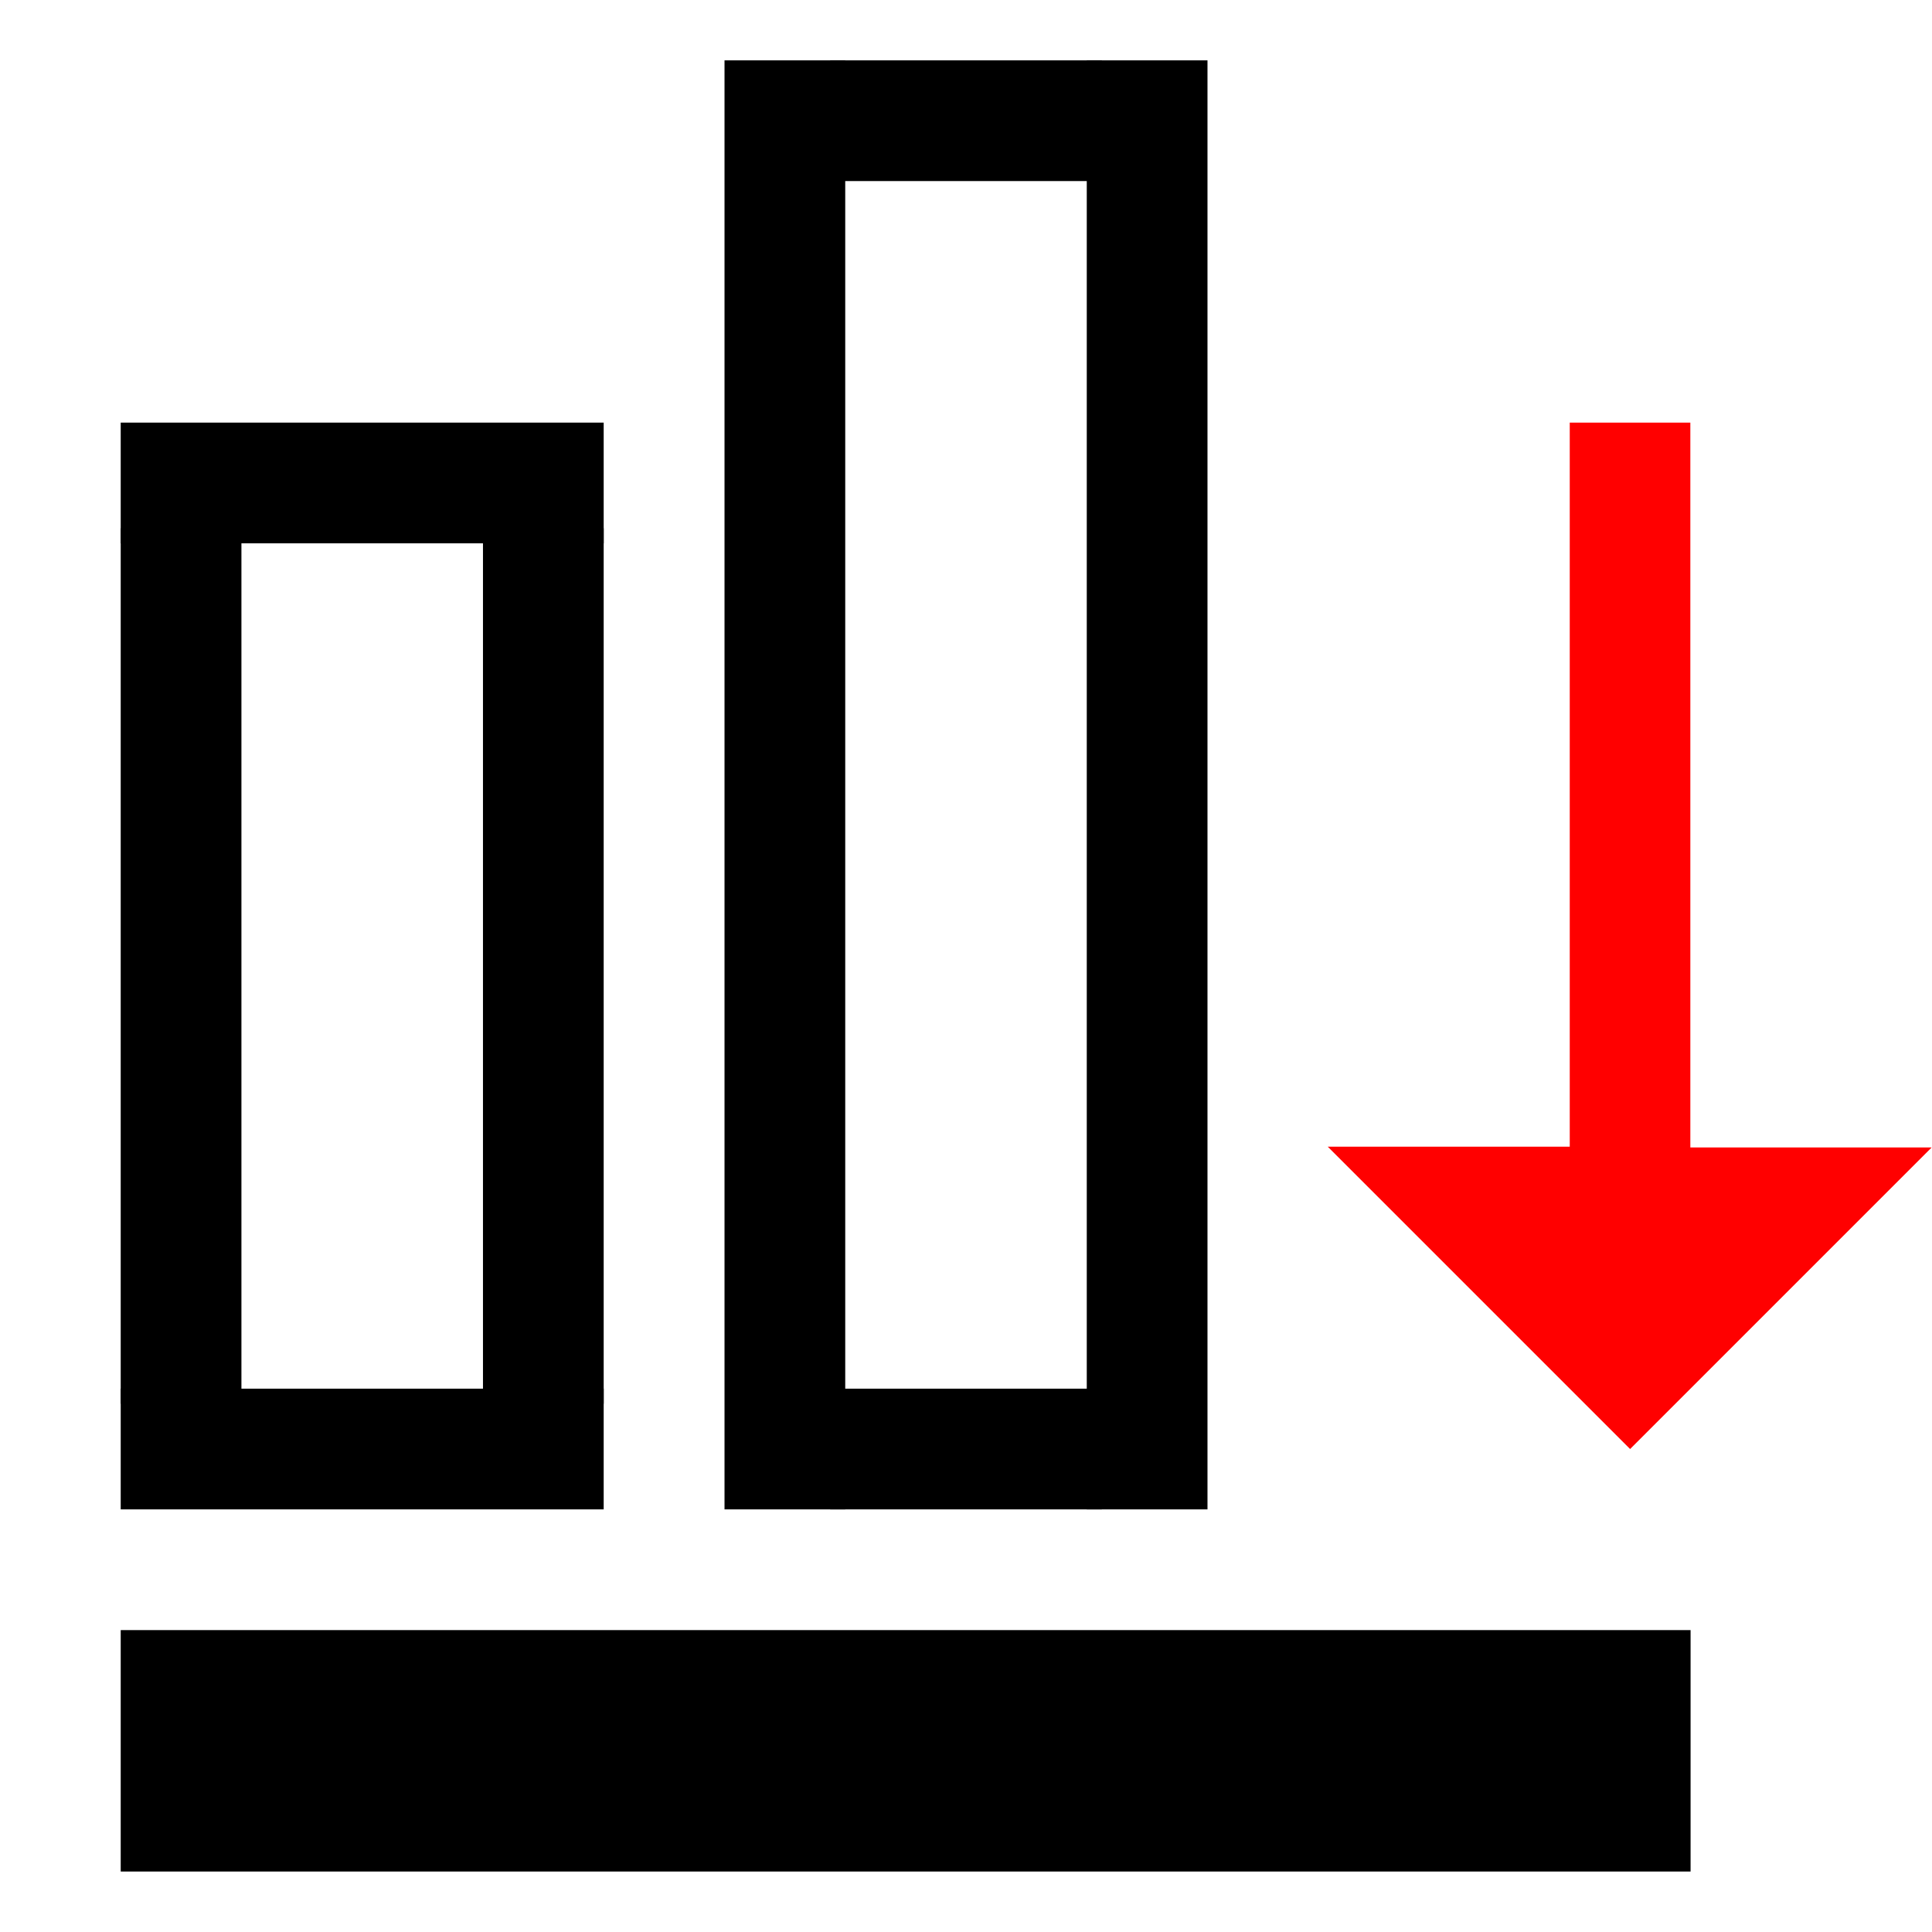 <?xml version="1.0" encoding="UTF-8" standalone="no"?>
<!-- Created with Inkscape (http://www.inkscape.org/) -->

<svg
   width="64"
   height="64"
   viewBox="0 0 16.933 16.933"
   version="1.1"
   id="svg1"
   xml:space="preserve"
   xmlns="http://www.w3.org/2000/svg"
   xmlns:svg="http://www.w3.org/2000/svg"><defs
     id="defs1" /><g
     id="layer1"><path
       d="m 1.058,14.287 v 1.058 1.058 H 7.937 14.817 V 15.346 14.287 H 7.937 Z"
       id="path26" /><path
       d="M 2.117,4.762 V 8.467 12.171 H 3.175 4.233 V 8.467 4.762 H 3.175 Z"
       style="display:none;fill:#ffffff"
       id="path25" /><path
       d="M 0,0 V 8.467 16.933 H 8.467 16.933 V 14.023 11.113 H 16.404 15.875 v 0.529 0.529 H 15.346 14.817 V 12.7 13.229 H 14.287 13.758 V 12.7 12.171 H 13.229 12.7 V 11.642 11.113 H 12.171 11.642 V 10.583 10.054 H 12.7 13.758 V 6.879 3.704 H 14.287 14.817 V 6.879 10.054 H 15.875 16.933 V 5.027 0 H 8.467 Z M 6.35,0.529 H 8.467 10.583 V 6.879 13.229 H 8.467 6.35 V 6.879 Z M 1.058,3.704 H 3.175 5.292 V 8.467 13.229 H 3.175 1.058 V 8.467 Z m 0,10.583 h 6.879 6.879 v 1.058 1.058 H 7.937 1.058 v -1.058 z"
       style="fill:#ffffff;fill-opacity:0"
       id="path21" /></g><g
     id="layer4"
     style="display:inline"><path
       style="fill:#ff0000;fill-opacity:1;stroke-width:0.265;stroke-dasharray:none"
       d="M 13.758,3.704 V 10.05 H 11.637 l 2.65,2.65 2.643,-2.643 H 14.815 V 3.704 Z"
       id="path30" /><rect
       style="fill:#000000;fill-opacity:1;stroke-width:0.265;stroke-dasharray:none"
       id="rect32"
       width="4.233"
       height="1.058"
       x="1.058"
       y="3.704" /><rect
       style="fill:#000000;fill-opacity:1;stroke-width:0.27;stroke-dasharray:none"
       id="rect33"
       width="4.233"
       height="1.058"
       x="1.058"
       y="12.171" /><rect
       style="fill:#000000;fill-opacity:1;stroke-width:0.282;stroke-dasharray:none"
       id="rect34"
       width="1.058"
       height="7.673"
       x="1.058"
       y="4.63" /><rect
       style="fill:#000000;fill-opacity:1;stroke-width:0.282;stroke-dasharray:none"
       id="rect34-7"
       width="1.058"
       height="7.673"
       x="4.233"
       y="4.63" /></g><g
     id="layer5"
     style="display:inline;fill:#000000;fill-opacity:1"><rect
       style="fill:#000000;fill-opacity:1;stroke-width:0.257;stroke-dasharray:none"
       id="rect35-6"
       width="1.058"
       height="12.7"
       x="9.525"
       y="0.529" /><rect
       style="fill:#000000;fill-opacity:1;stroke-width:0.257;stroke-dasharray:none"
       id="rect35"
       width="1.058"
       height="12.7"
       x="6.35"
       y="0.529" /><rect
       style="fill:#000000;fill-opacity:1;stroke-width:0.279;stroke-dasharray:none"
       id="rect36"
       width="2.381"
       height="1.058"
       x="7.276"
       y="0.529" /><rect
       style="fill:#000000;fill-opacity:1;stroke-width:0.279;stroke-dasharray:none"
       id="rect36-1"
       width="2.381"
       height="1.058"
       x="7.276"
       y="12.171" /></g></svg>
